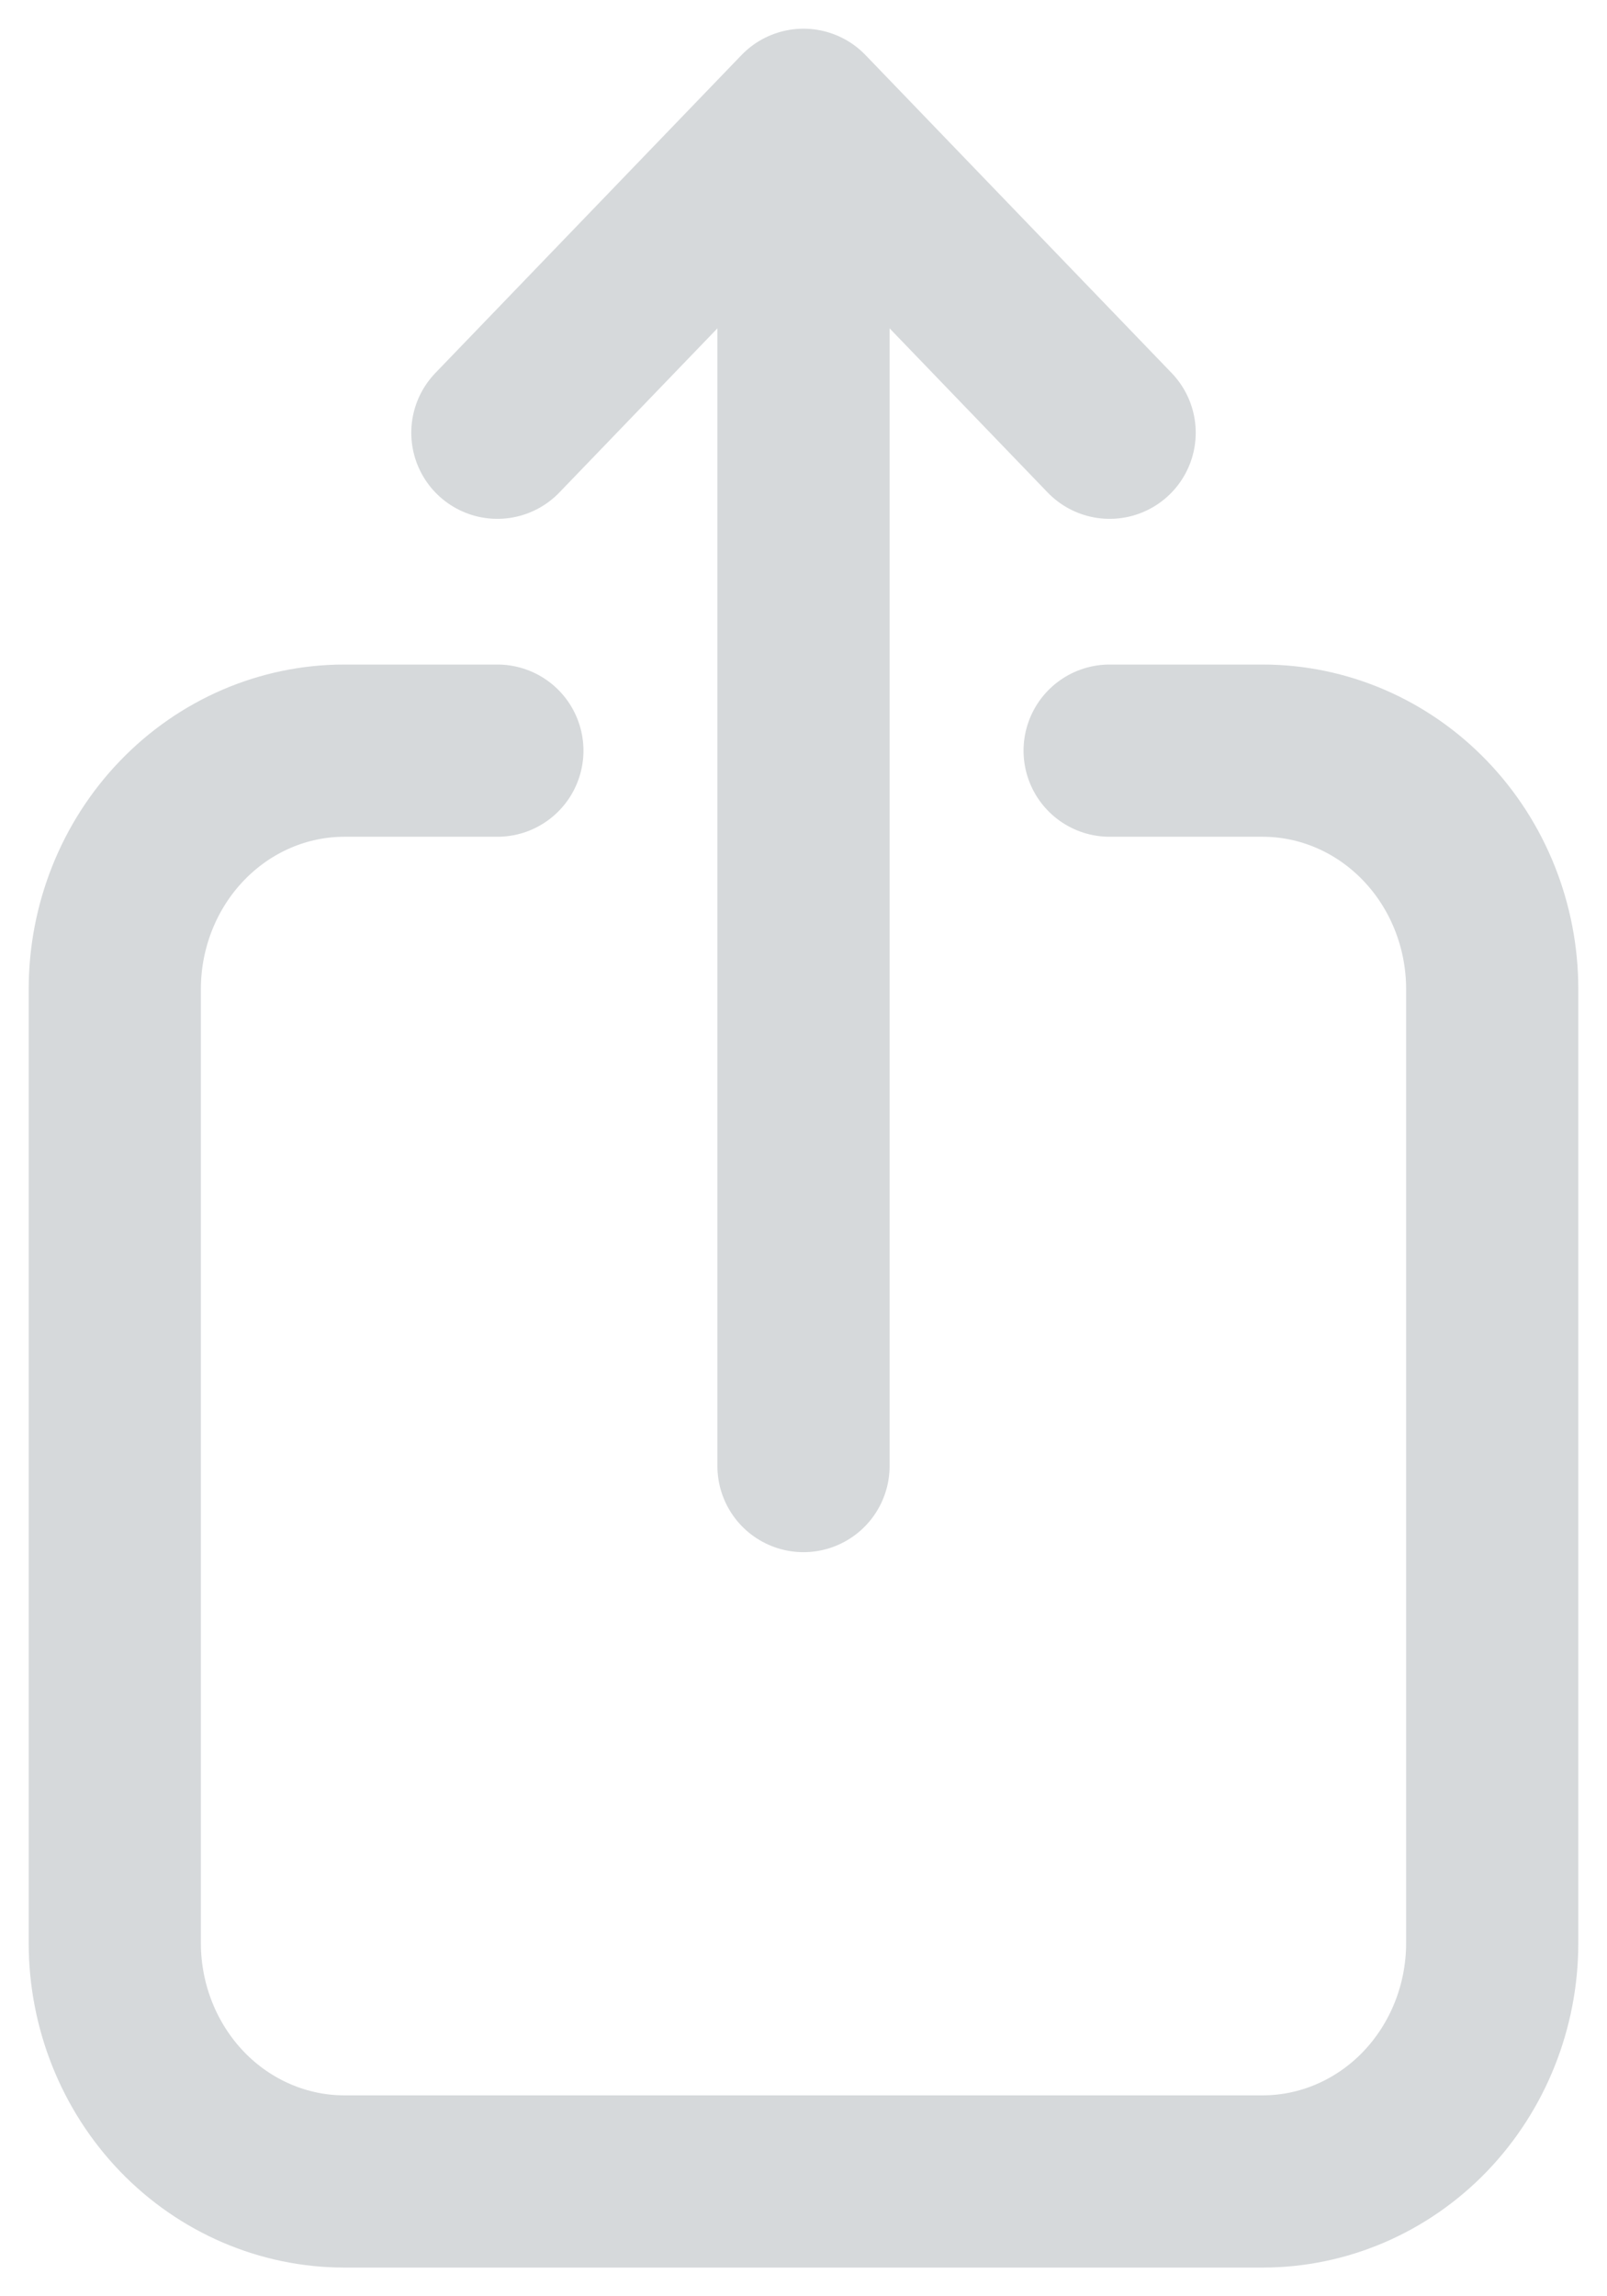 <svg width="14" height="20" viewBox="0 0 14 20" fill="none" xmlns="http://www.w3.org/2000/svg">
<path d="M4.333 6.538H3C2.47 6.538 1.961 6.757 1.586 7.147C1.211 7.536 1 8.065 1 8.615V16.923C1 17.474 1.211 18.002 1.586 18.392C1.961 18.781 2.47 19 3 19H11C11.53 19 12.039 18.781 12.414 18.392C12.789 18.002 13 17.474 13 16.923V8.615C13 8.065 12.789 7.536 12.414 7.147C12.039 6.757 11.53 6.538 11 6.538H9.667M9.667 3.769L7 1M7 1L4.333 3.769M7 1V12.769" stroke="#35414D" stroke-opacity="0.2" stroke-width="1.5" stroke-linecap="round" stroke-linejoin="round"/>
</svg>
